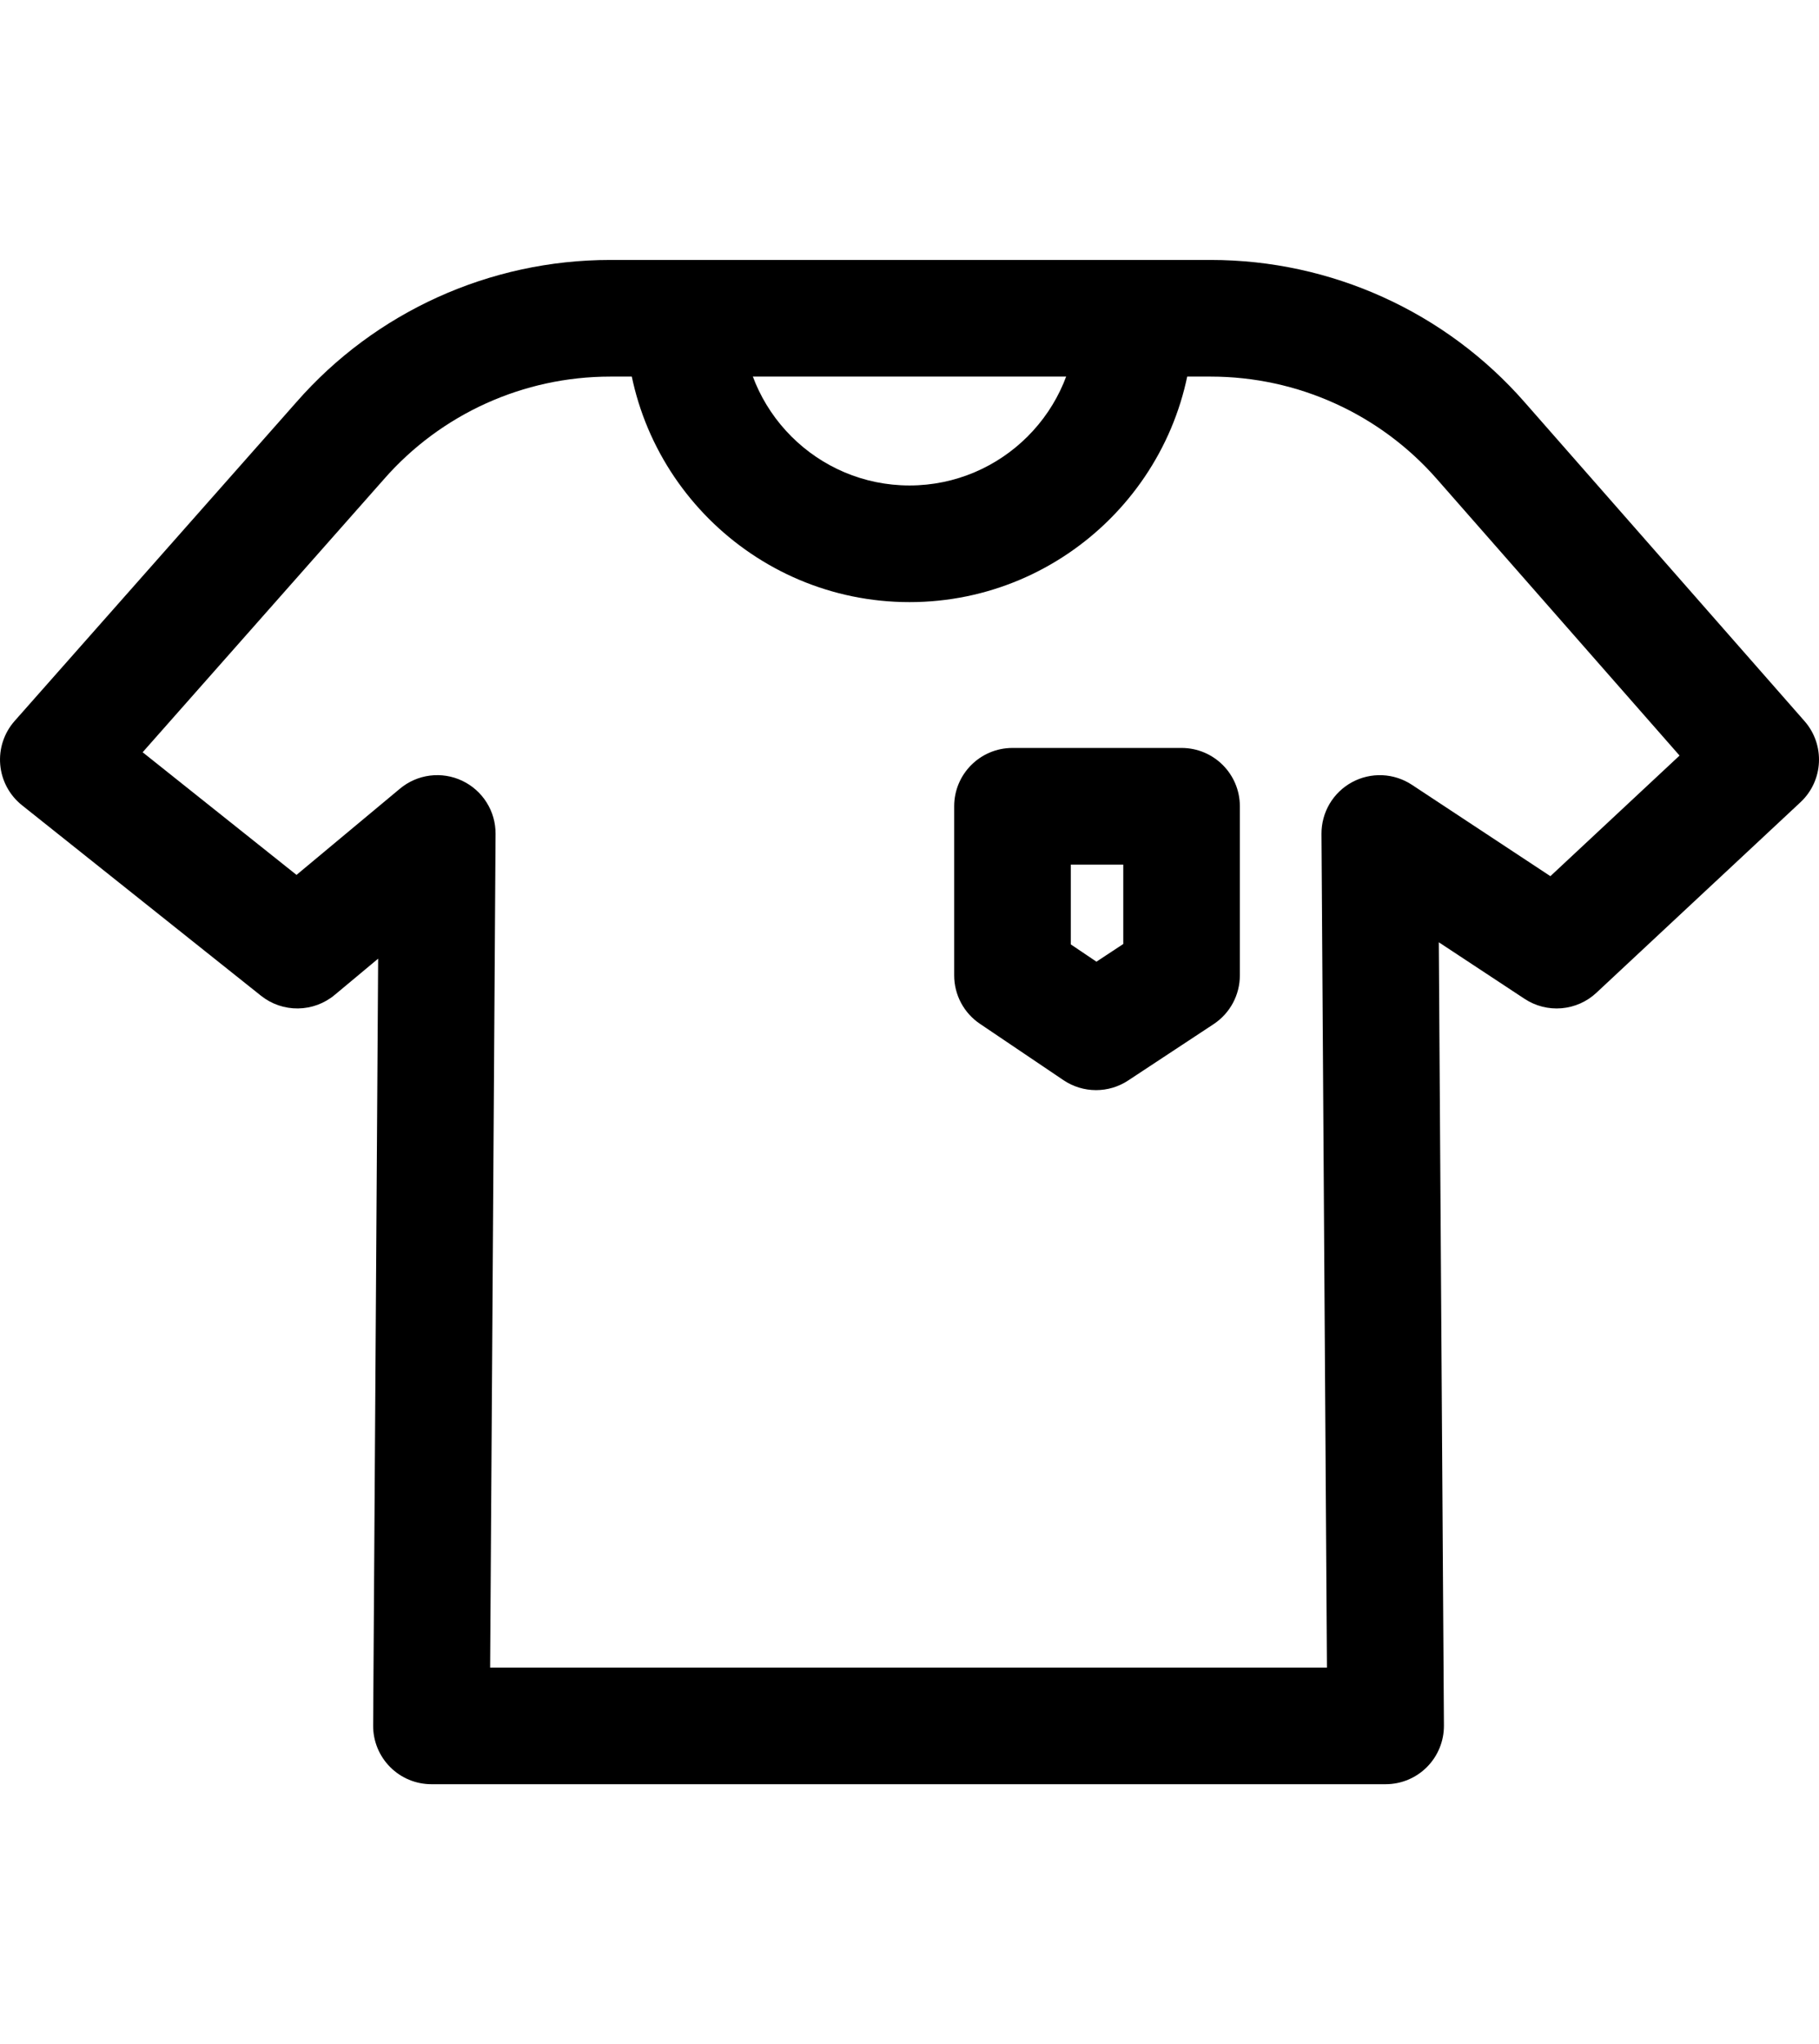 <svg width="73" height="82" viewBox="0 0 96 96" fill="none" xmlns="http://www.w3.org/2000/svg">
<path d="M56.822 10.872C56.822 15.736 52.864 19.692 48 19.692C43.136 19.692 39.179 15.736 39.179 10.872H33.026C33.026 19.128 39.743 25.846 48 25.846C56.257 25.846 62.974 19.128 62.975 10.872H56.822Z" fill="black"/>
<path d="M95.235 32.123L80.47 15.307C76.292 10.532 70.252 7.795 63.897 7.795H32.205C25.851 7.795 19.81 10.532 15.643 15.296L0.772 32.116C0.495 32.429 0.286 32.794 0.155 33.191C0.024 33.587 -0.024 34.006 0.012 34.422C0.048 34.837 0.168 35.241 0.366 35.609C0.563 35.976 0.833 36.3 1.159 36.56L13.775 46.611C14.329 47.053 15.018 47.289 15.726 47.281C16.434 47.273 17.118 47.022 17.662 46.568L19.957 44.655L19.693 85.108C19.69 85.513 19.768 85.916 19.921 86.291C20.075 86.667 20.301 87.008 20.587 87.296C20.873 87.585 21.213 87.813 21.587 87.969C21.962 88.125 22.364 88.205 22.77 88.205H73.128C73.534 88.205 73.936 88.125 74.31 87.969C74.685 87.813 75.025 87.585 75.311 87.297C75.597 87.009 75.823 86.668 75.976 86.292C76.13 85.917 76.207 85.514 76.205 85.109L75.935 43.79L80.46 46.773C81.037 47.154 81.724 47.329 82.412 47.271C83.1 47.213 83.749 46.925 84.253 46.454L95.022 36.403C96.239 35.268 96.332 33.373 95.235 32.123ZM81.824 40.303L74.514 35.482C74.048 35.176 73.509 35.001 72.952 34.977C72.395 34.954 71.843 35.081 71.353 35.347C70.863 35.613 70.455 36.007 70.171 36.486C69.888 36.966 69.74 37.514 69.743 38.071L70.031 82.051H25.867L26.154 38.071C26.158 37.484 25.994 36.909 25.681 36.413C25.369 35.916 24.921 35.52 24.391 35.269C23.861 35.018 23.27 34.924 22.688 34.998C22.106 35.072 21.557 35.312 21.107 35.688L15.649 40.236L7.528 33.766L20.265 19.359C23.274 15.921 27.626 13.949 32.205 13.949H63.898C68.478 13.949 72.83 15.921 75.842 19.363L88.641 33.941L81.824 40.303Z" fill="black"/>
<path d="M62.358 33.539H53.435C51.735 33.539 50.358 34.916 50.358 36.615V45.539C50.358 46.042 50.482 46.538 50.718 46.983C50.955 47.428 51.296 47.807 51.714 48.089L56.125 51.064C56.633 51.407 57.233 51.59 57.846 51.59C58.437 51.59 59.027 51.42 59.539 51.082L64.051 48.108C64.476 47.827 64.825 47.446 65.067 46.997C65.308 46.549 65.435 46.048 65.435 45.538V36.615C65.435 34.916 64.058 33.539 62.358 33.539ZM59.282 43.881L57.866 44.814L56.513 43.902V39.693H59.282V43.881Z" fill="black"/>
</svg>